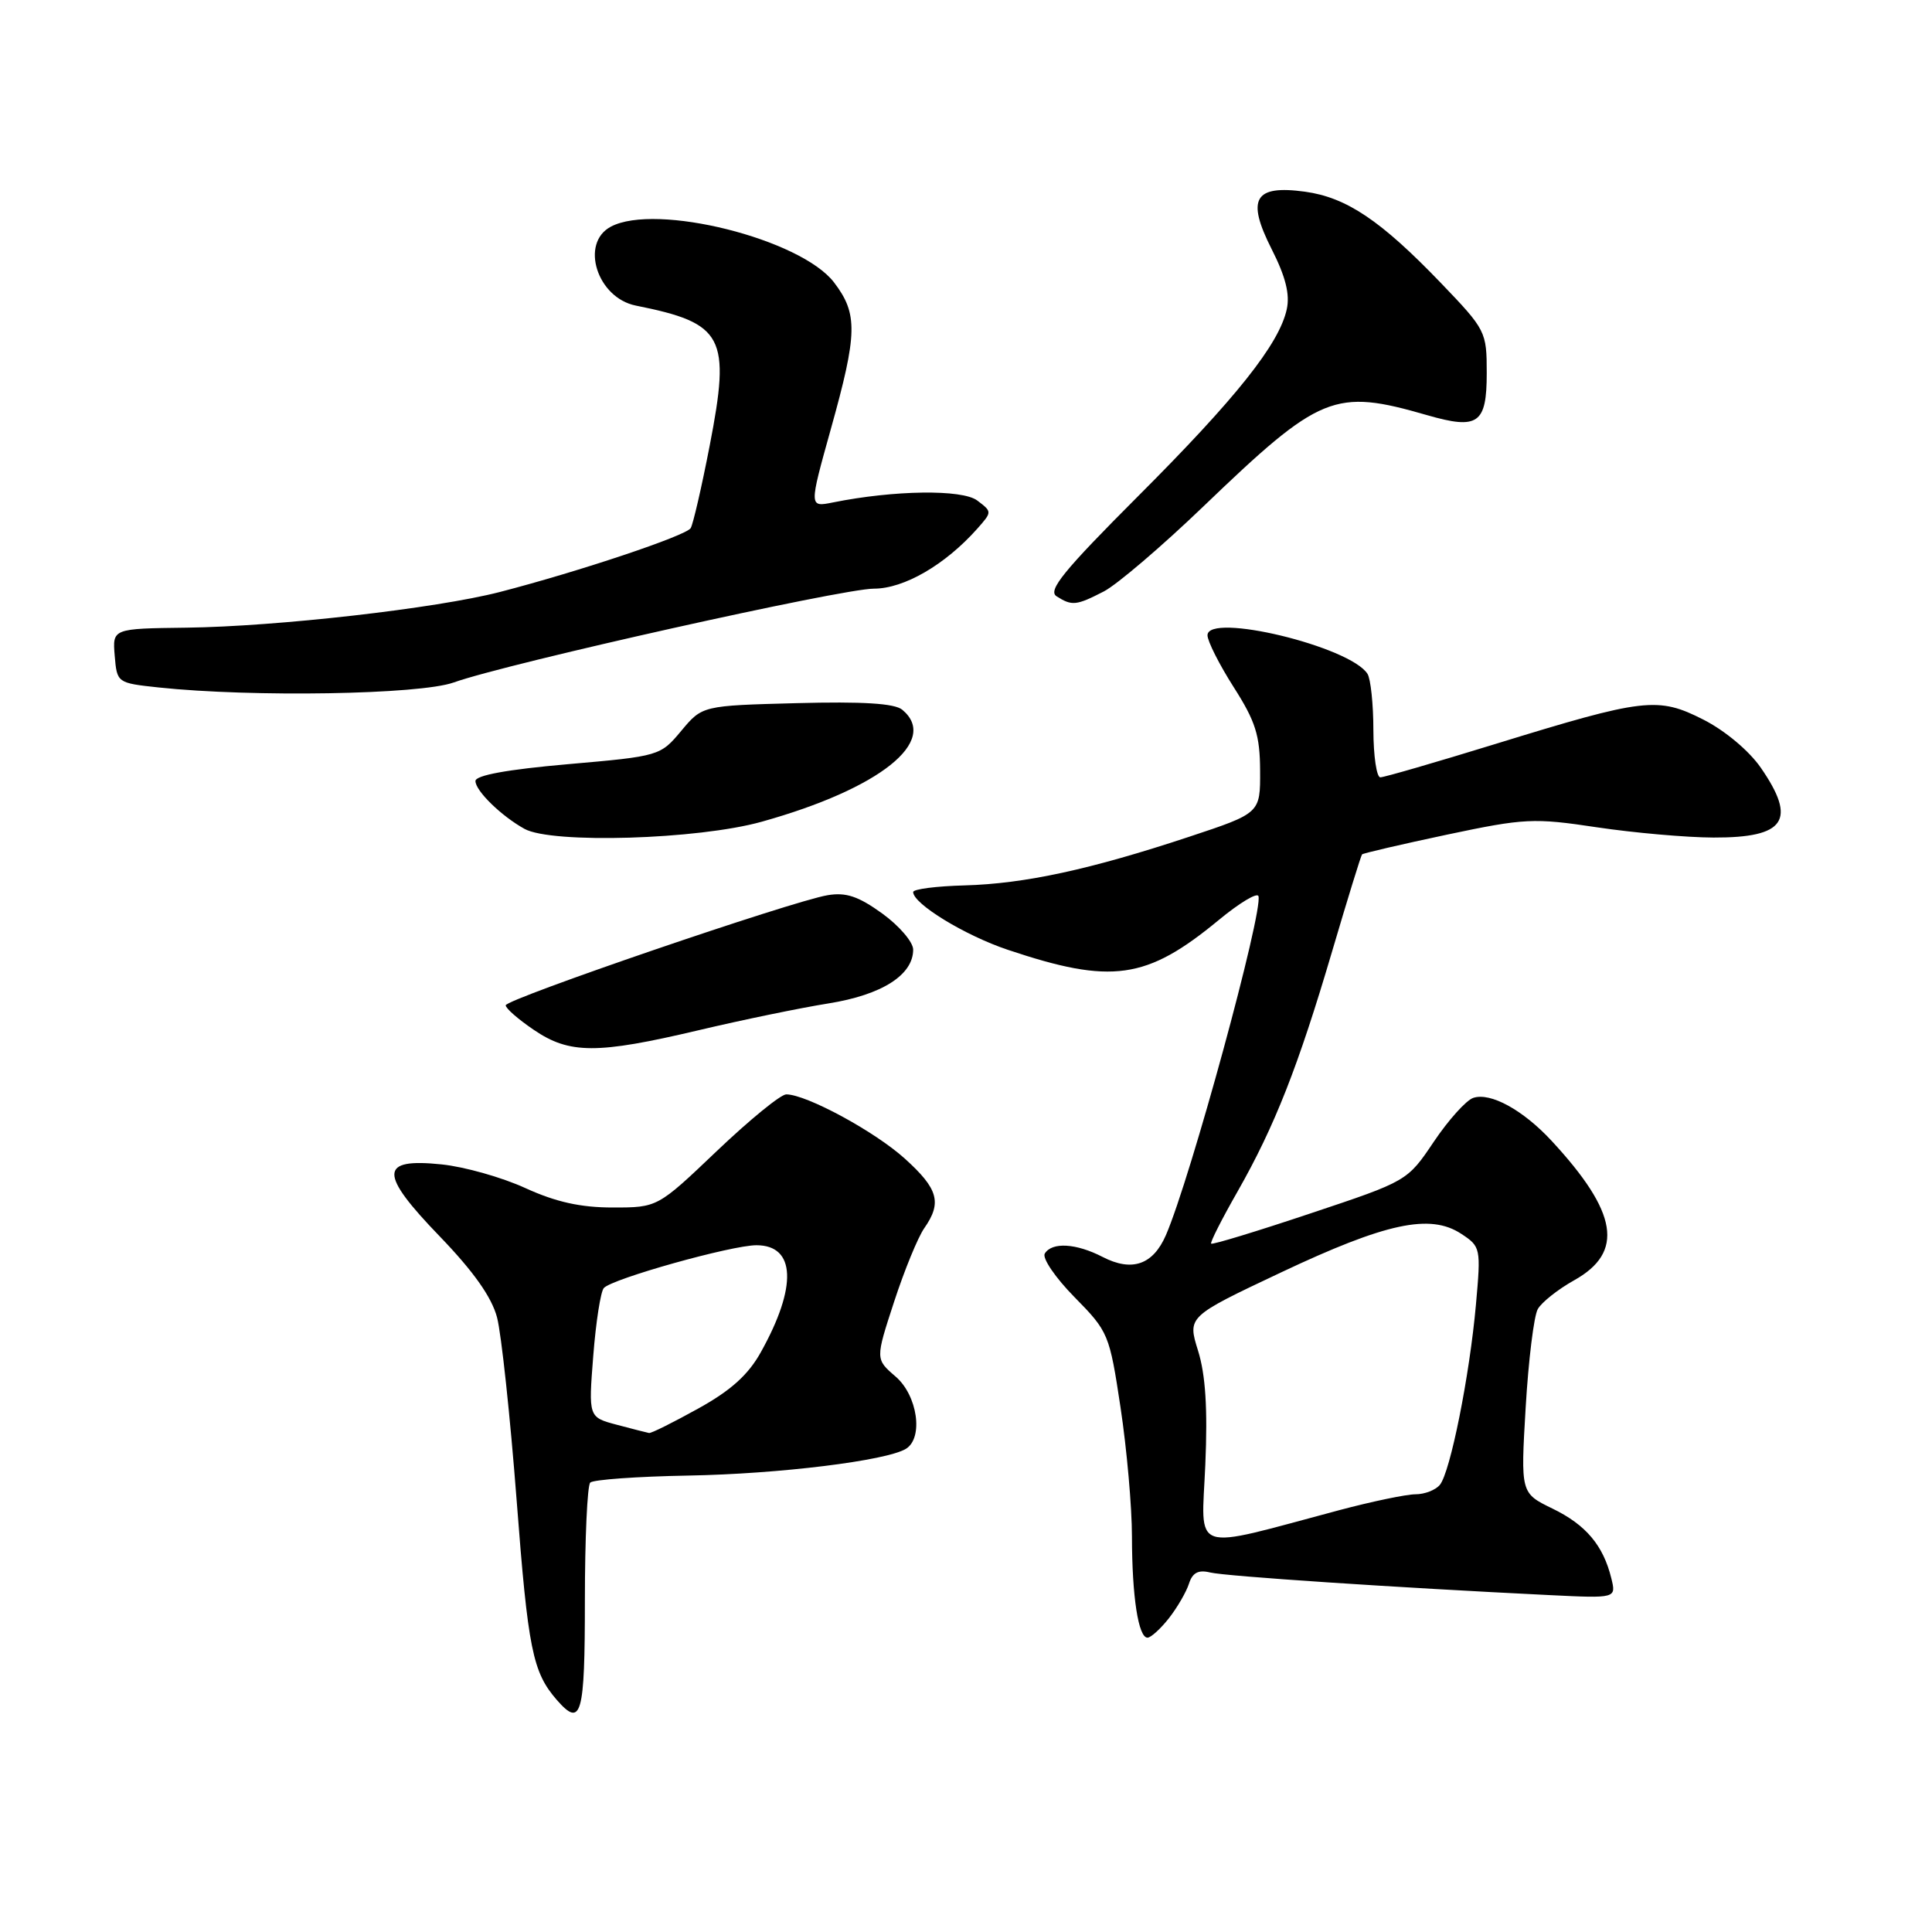 <?xml version="1.0" encoding="UTF-8" standalone="no"?>
<!DOCTYPE svg PUBLIC "-//W3C//DTD SVG 1.1//EN" "http://www.w3.org/Graphics/SVG/1.1/DTD/svg11.dtd" >
<svg xmlns="http://www.w3.org/2000/svg" xmlns:xlink="http://www.w3.org/1999/xlink" version="1.1" viewBox="0 0 256 256">
 <g >
 <path fill="currentColor"
d=" M 77.50 212.08 C 77.50 203.88 77.82 196.84 78.21 196.45 C 78.60 196.06 84.45 195.64 91.21 195.52 C 103.23 195.31 117.49 193.55 120.05 191.97 C 122.39 190.52 121.58 184.89 118.66 182.39 C 115.99 180.09 115.99 180.09 118.47 172.50 C 119.83 168.33 121.63 163.94 122.47 162.74 C 124.84 159.35 124.33 157.53 119.89 153.52 C 115.92 149.93 106.88 145.03 104.19 145.01 C 103.46 145.00 99.33 148.38 95.00 152.50 C 87.13 160.00 87.13 160.00 81.18 160.00 C 76.92 160.00 73.65 159.27 69.62 157.43 C 66.53 156.01 61.54 154.60 58.52 154.29 C 50.23 153.43 50.18 155.45 58.29 163.85 C 62.74 168.47 65.15 171.87 65.86 174.56 C 66.43 176.73 67.60 187.65 68.46 198.83 C 69.97 218.58 70.58 221.57 73.78 225.25 C 77.04 228.98 77.50 227.35 77.50 212.08 Z  M 154.89 214.42 C 156.00 213.00 157.20 210.93 157.55 209.83 C 158.01 208.39 158.79 207.98 160.34 208.36 C 162.35 208.86 185.04 210.37 205.33 211.36 C 214.16 211.79 214.16 211.79 213.51 209.14 C 212.44 204.77 210.14 202.04 205.70 199.89 C 201.49 197.84 201.49 197.84 202.16 186.48 C 202.53 180.23 203.25 174.38 203.76 173.47 C 204.26 172.57 206.44 170.84 208.59 169.64 C 215.24 165.92 214.39 160.66 205.59 151.16 C 201.80 147.07 197.47 144.70 195.20 145.48 C 194.27 145.80 191.92 148.41 189.99 151.28 C 186.48 156.50 186.48 156.50 173.62 160.79 C 166.54 163.16 160.63 164.96 160.48 164.79 C 160.33 164.63 161.91 161.51 163.99 157.87 C 168.90 149.24 172.01 141.34 176.53 126.00 C 178.56 119.12 180.33 113.37 180.48 113.21 C 180.62 113.06 185.68 111.88 191.71 110.60 C 202.03 108.42 203.22 108.36 211.59 109.62 C 216.49 110.35 223.45 110.97 227.05 110.98 C 236.56 111.01 238.13 108.69 233.31 101.72 C 231.75 99.47 228.56 96.80 225.70 95.35 C 219.67 92.29 217.89 92.50 198.15 98.58 C 190.26 101.01 183.40 103.00 182.90 103.00 C 182.41 103.00 181.99 100.19 181.98 96.75 C 181.98 93.31 181.62 89.95 181.20 89.29 C 178.90 85.66 160.00 81.11 160.00 84.18 C 160.00 84.96 161.56 88.05 163.47 91.05 C 166.37 95.59 166.95 97.44 166.97 102.12 C 167.00 107.75 167.00 107.75 157.59 110.87 C 144.50 115.21 135.77 117.10 127.82 117.32 C 124.07 117.42 121.01 117.81 121.00 118.20 C 121.00 119.76 127.86 123.95 133.53 125.85 C 147.31 130.47 151.91 129.82 161.50 121.90 C 164.22 119.65 166.58 118.23 166.75 118.74 C 167.41 120.73 157.74 156.17 154.49 163.66 C 152.78 167.60 149.99 168.56 146.10 166.55 C 142.59 164.74 139.40 164.55 138.44 166.10 C 138.07 166.70 139.84 169.30 142.37 171.87 C 146.88 176.45 147.01 176.77 148.48 186.52 C 149.31 192.01 149.99 199.71 149.99 203.62 C 150.00 211.57 150.84 217.00 152.05 217.00 C 152.49 217.00 153.77 215.84 154.89 214.42 Z  M 92.53 136.52 C 98.31 135.15 106.07 133.55 109.77 132.96 C 116.85 131.83 121.00 129.19 121.00 125.83 C 121.00 124.83 119.16 122.68 116.91 121.05 C 113.74 118.76 112.10 118.21 109.66 118.62 C 104.93 119.41 67.01 132.39 67.01 133.21 C 67.00 133.61 68.68 135.07 70.73 136.46 C 75.46 139.68 79.10 139.69 92.53 136.52 Z  M 100.94 108.88 C 116.59 104.51 124.53 98.17 119.55 94.04 C 118.53 93.20 114.31 92.94 105.58 93.17 C 93.06 93.50 93.06 93.50 90.27 96.84 C 87.50 100.16 87.38 100.20 75.24 101.26 C 67.24 101.96 63.00 102.73 63.00 103.49 C 63.00 104.79 66.44 108.14 69.50 109.83 C 73.11 111.83 92.49 111.25 100.94 108.88 Z  M 60.12 90.43 C 67.20 87.90 111.54 78.00 115.80 78.00 C 119.79 78.00 125.24 74.84 129.49 70.06 C 131.47 67.82 131.47 67.82 129.49 66.32 C 127.50 64.82 118.48 64.94 110.35 66.58 C 107.20 67.21 107.20 67.21 110.09 56.85 C 113.63 44.19 113.69 41.59 110.52 37.43 C 106.11 31.65 86.89 26.85 80.93 30.04 C 76.83 32.23 79.12 39.46 84.24 40.49 C 95.93 42.83 96.85 44.57 94.03 59.09 C 92.97 64.55 91.84 69.45 91.52 69.98 C 90.89 70.99 76.72 75.73 66.24 78.44 C 57.80 80.62 36.71 83.02 24.70 83.17 C 14.90 83.29 14.90 83.29 15.20 86.89 C 15.50 90.48 15.53 90.50 21.00 91.09 C 33.43 92.41 55.63 92.04 60.12 90.43 Z  M 146.26 78.37 C 148.00 77.47 153.94 72.40 159.46 67.10 C 174.97 52.21 176.80 51.46 189.10 55.01 C 195.86 56.96 197.00 56.16 197.00 49.44 C 197.00 43.93 196.89 43.71 190.92 37.49 C 182.96 29.21 178.42 26.16 172.92 25.40 C 166.20 24.48 165.12 26.33 168.50 33.01 C 170.35 36.65 170.94 39.01 170.50 40.99 C 169.49 45.60 163.79 52.76 150.77 65.78 C 140.93 75.63 138.80 78.25 140.00 79.01 C 142.04 80.31 142.61 80.25 146.26 78.37 Z  M 81.74 188.79 C 77.97 187.79 77.97 187.79 78.61 179.65 C 78.96 175.17 79.59 171.13 80.01 170.67 C 81.13 169.43 96.95 165.00 100.23 165.00 C 105.44 165.00 105.66 170.50 100.81 179.18 C 99.15 182.17 96.83 184.26 92.50 186.65 C 89.20 188.48 86.28 189.94 86.00 189.88 C 85.72 189.83 83.81 189.34 81.74 188.79 Z  M 159.71 194.09 C 160.03 186.64 159.74 182.16 158.75 178.98 C 157.34 174.46 157.34 174.46 169.75 168.60 C 183.64 162.04 189.50 160.78 193.61 163.48 C 196.20 165.18 196.24 165.36 195.57 172.86 C 194.73 182.30 192.17 195.07 190.79 196.75 C 190.22 197.44 188.77 198.00 187.57 198.00 C 186.36 198.00 181.80 198.95 177.44 200.11 C 157.47 205.43 159.20 206.02 159.71 194.09 Z "/>
</g>
</svg>